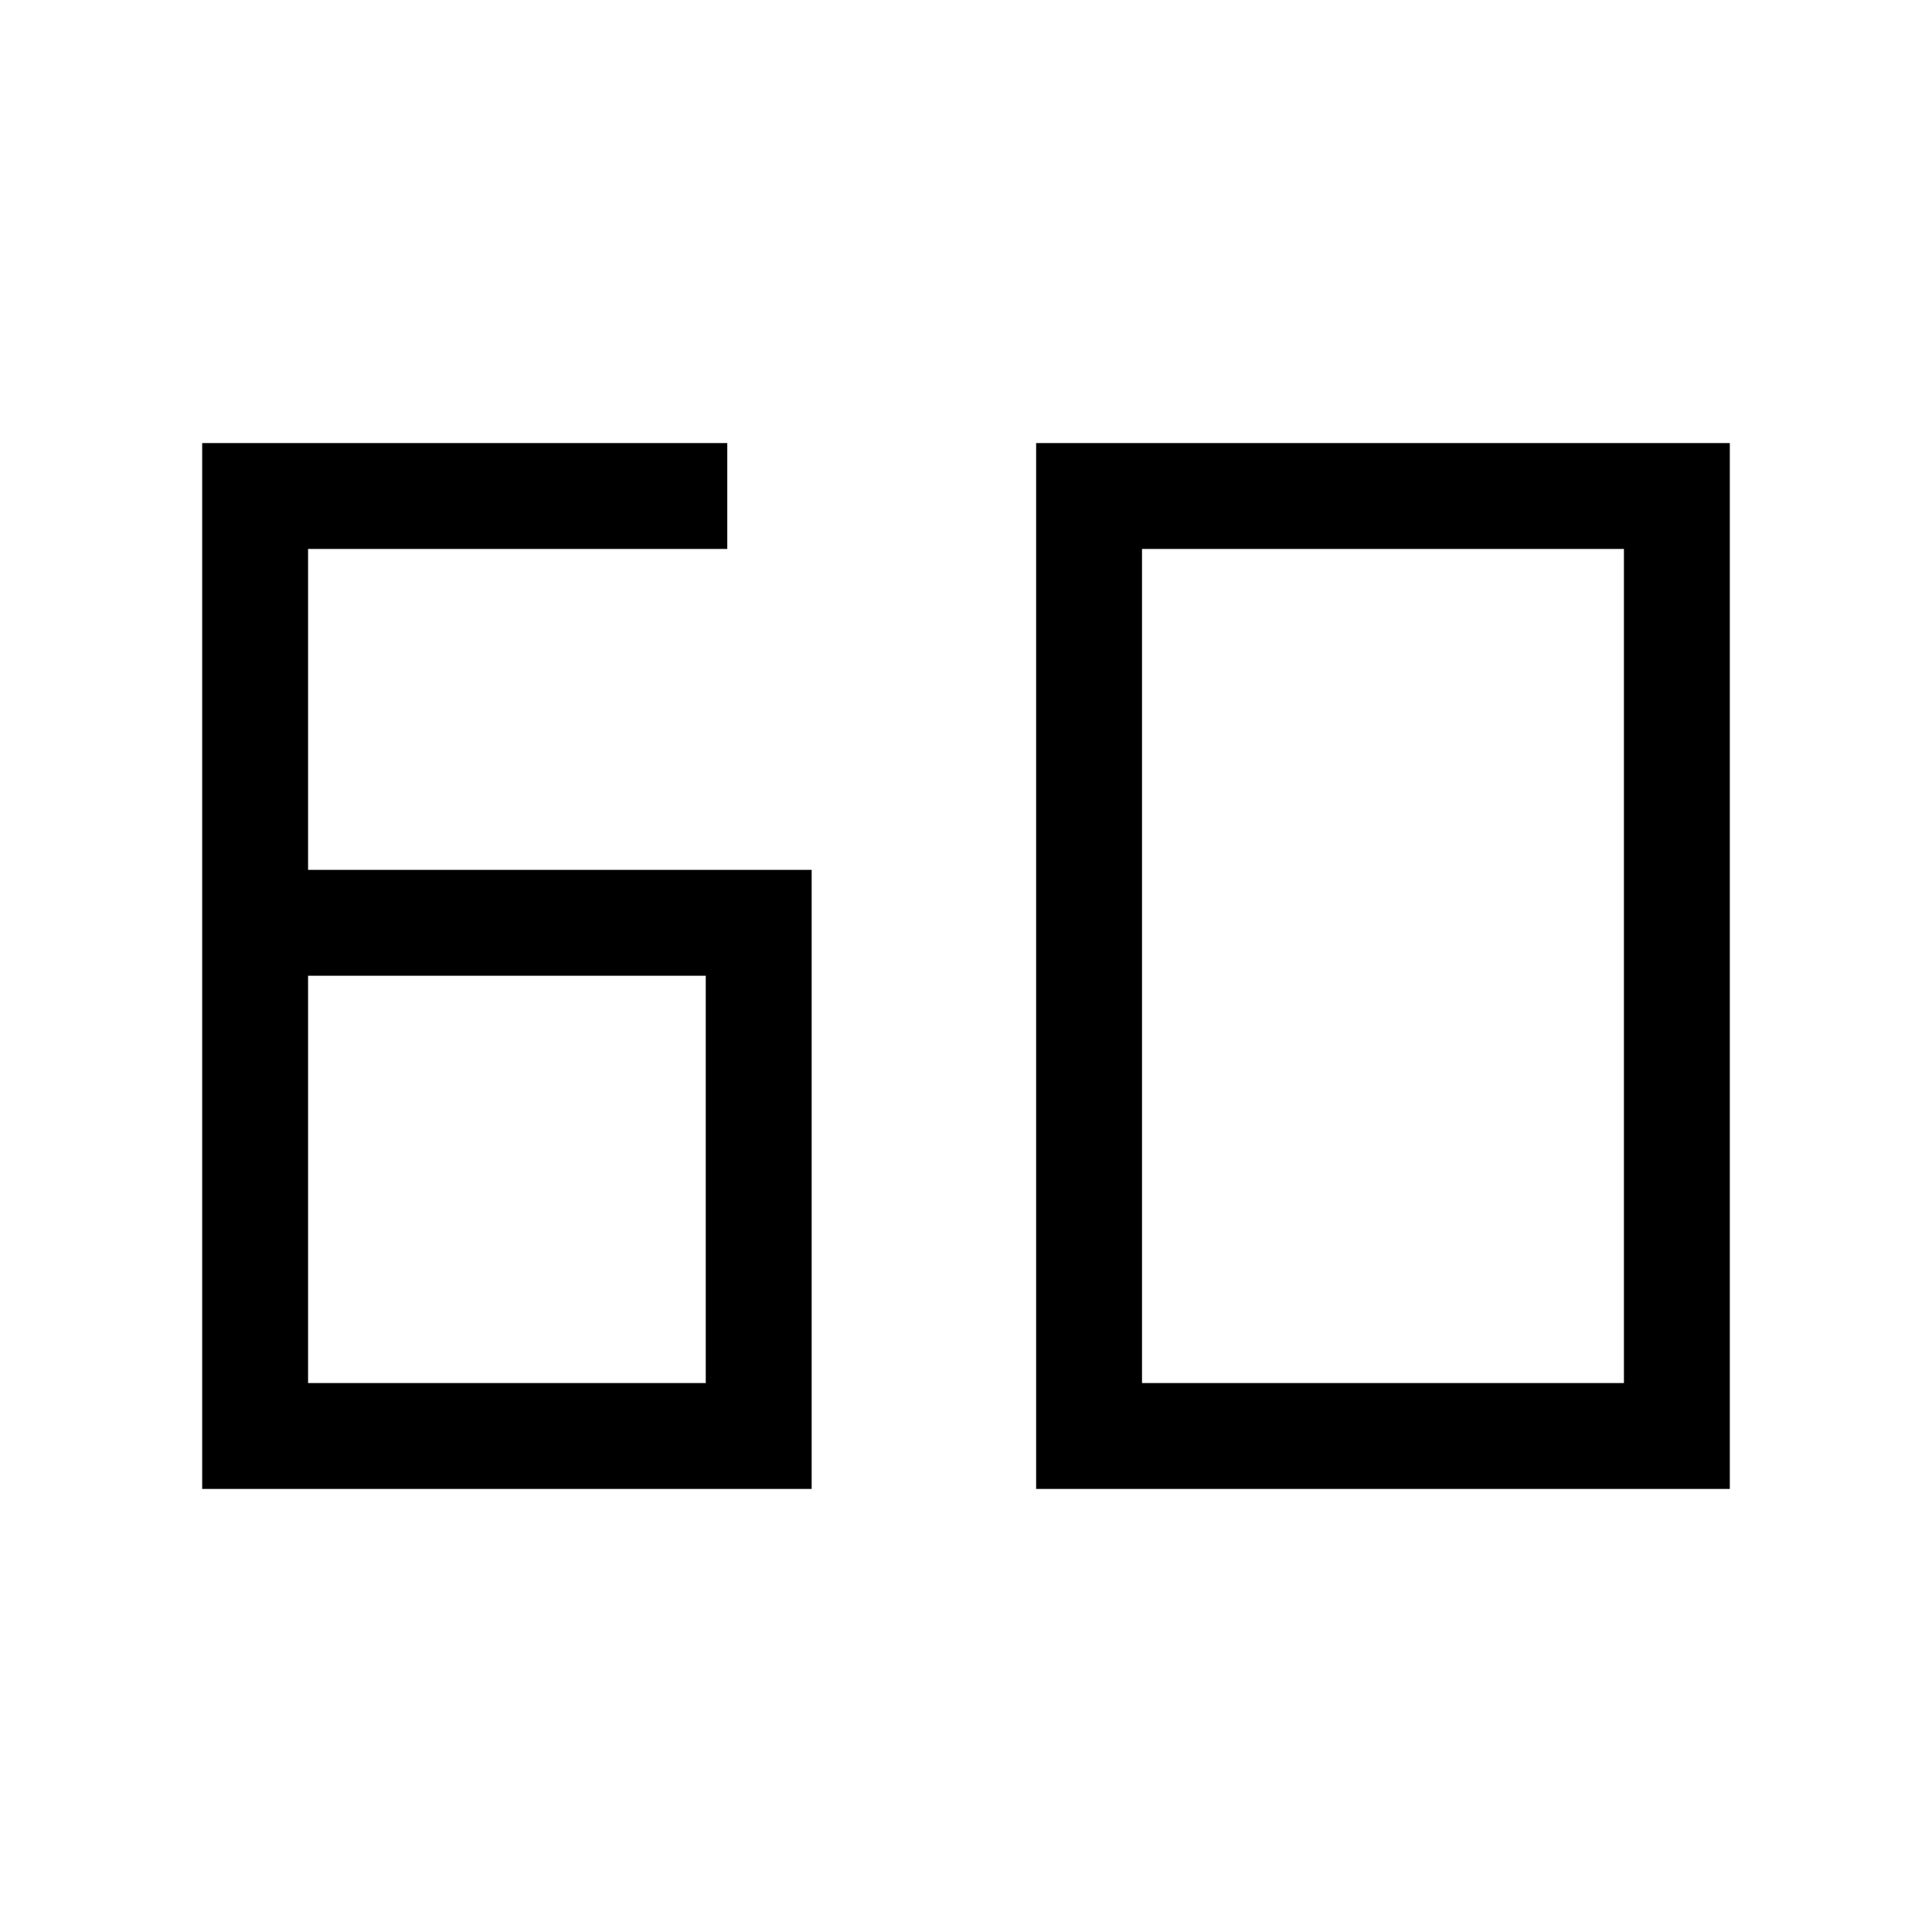 <svg xmlns="http://www.w3.org/2000/svg" height="48" viewBox="0 -960 960 960" width="48"><path d="M100.46-220.16v-519.68h260.92v52.61h-208.3v159.46h250.23v307.61H100.46Zm52.62-52.61h197.61v-202.38H153.08v202.38Zm414.38 0h239.46v-414.46H567.46v414.46Zm-52.61 52.61v-519.68h344.69v519.68H514.85Z"/></svg>